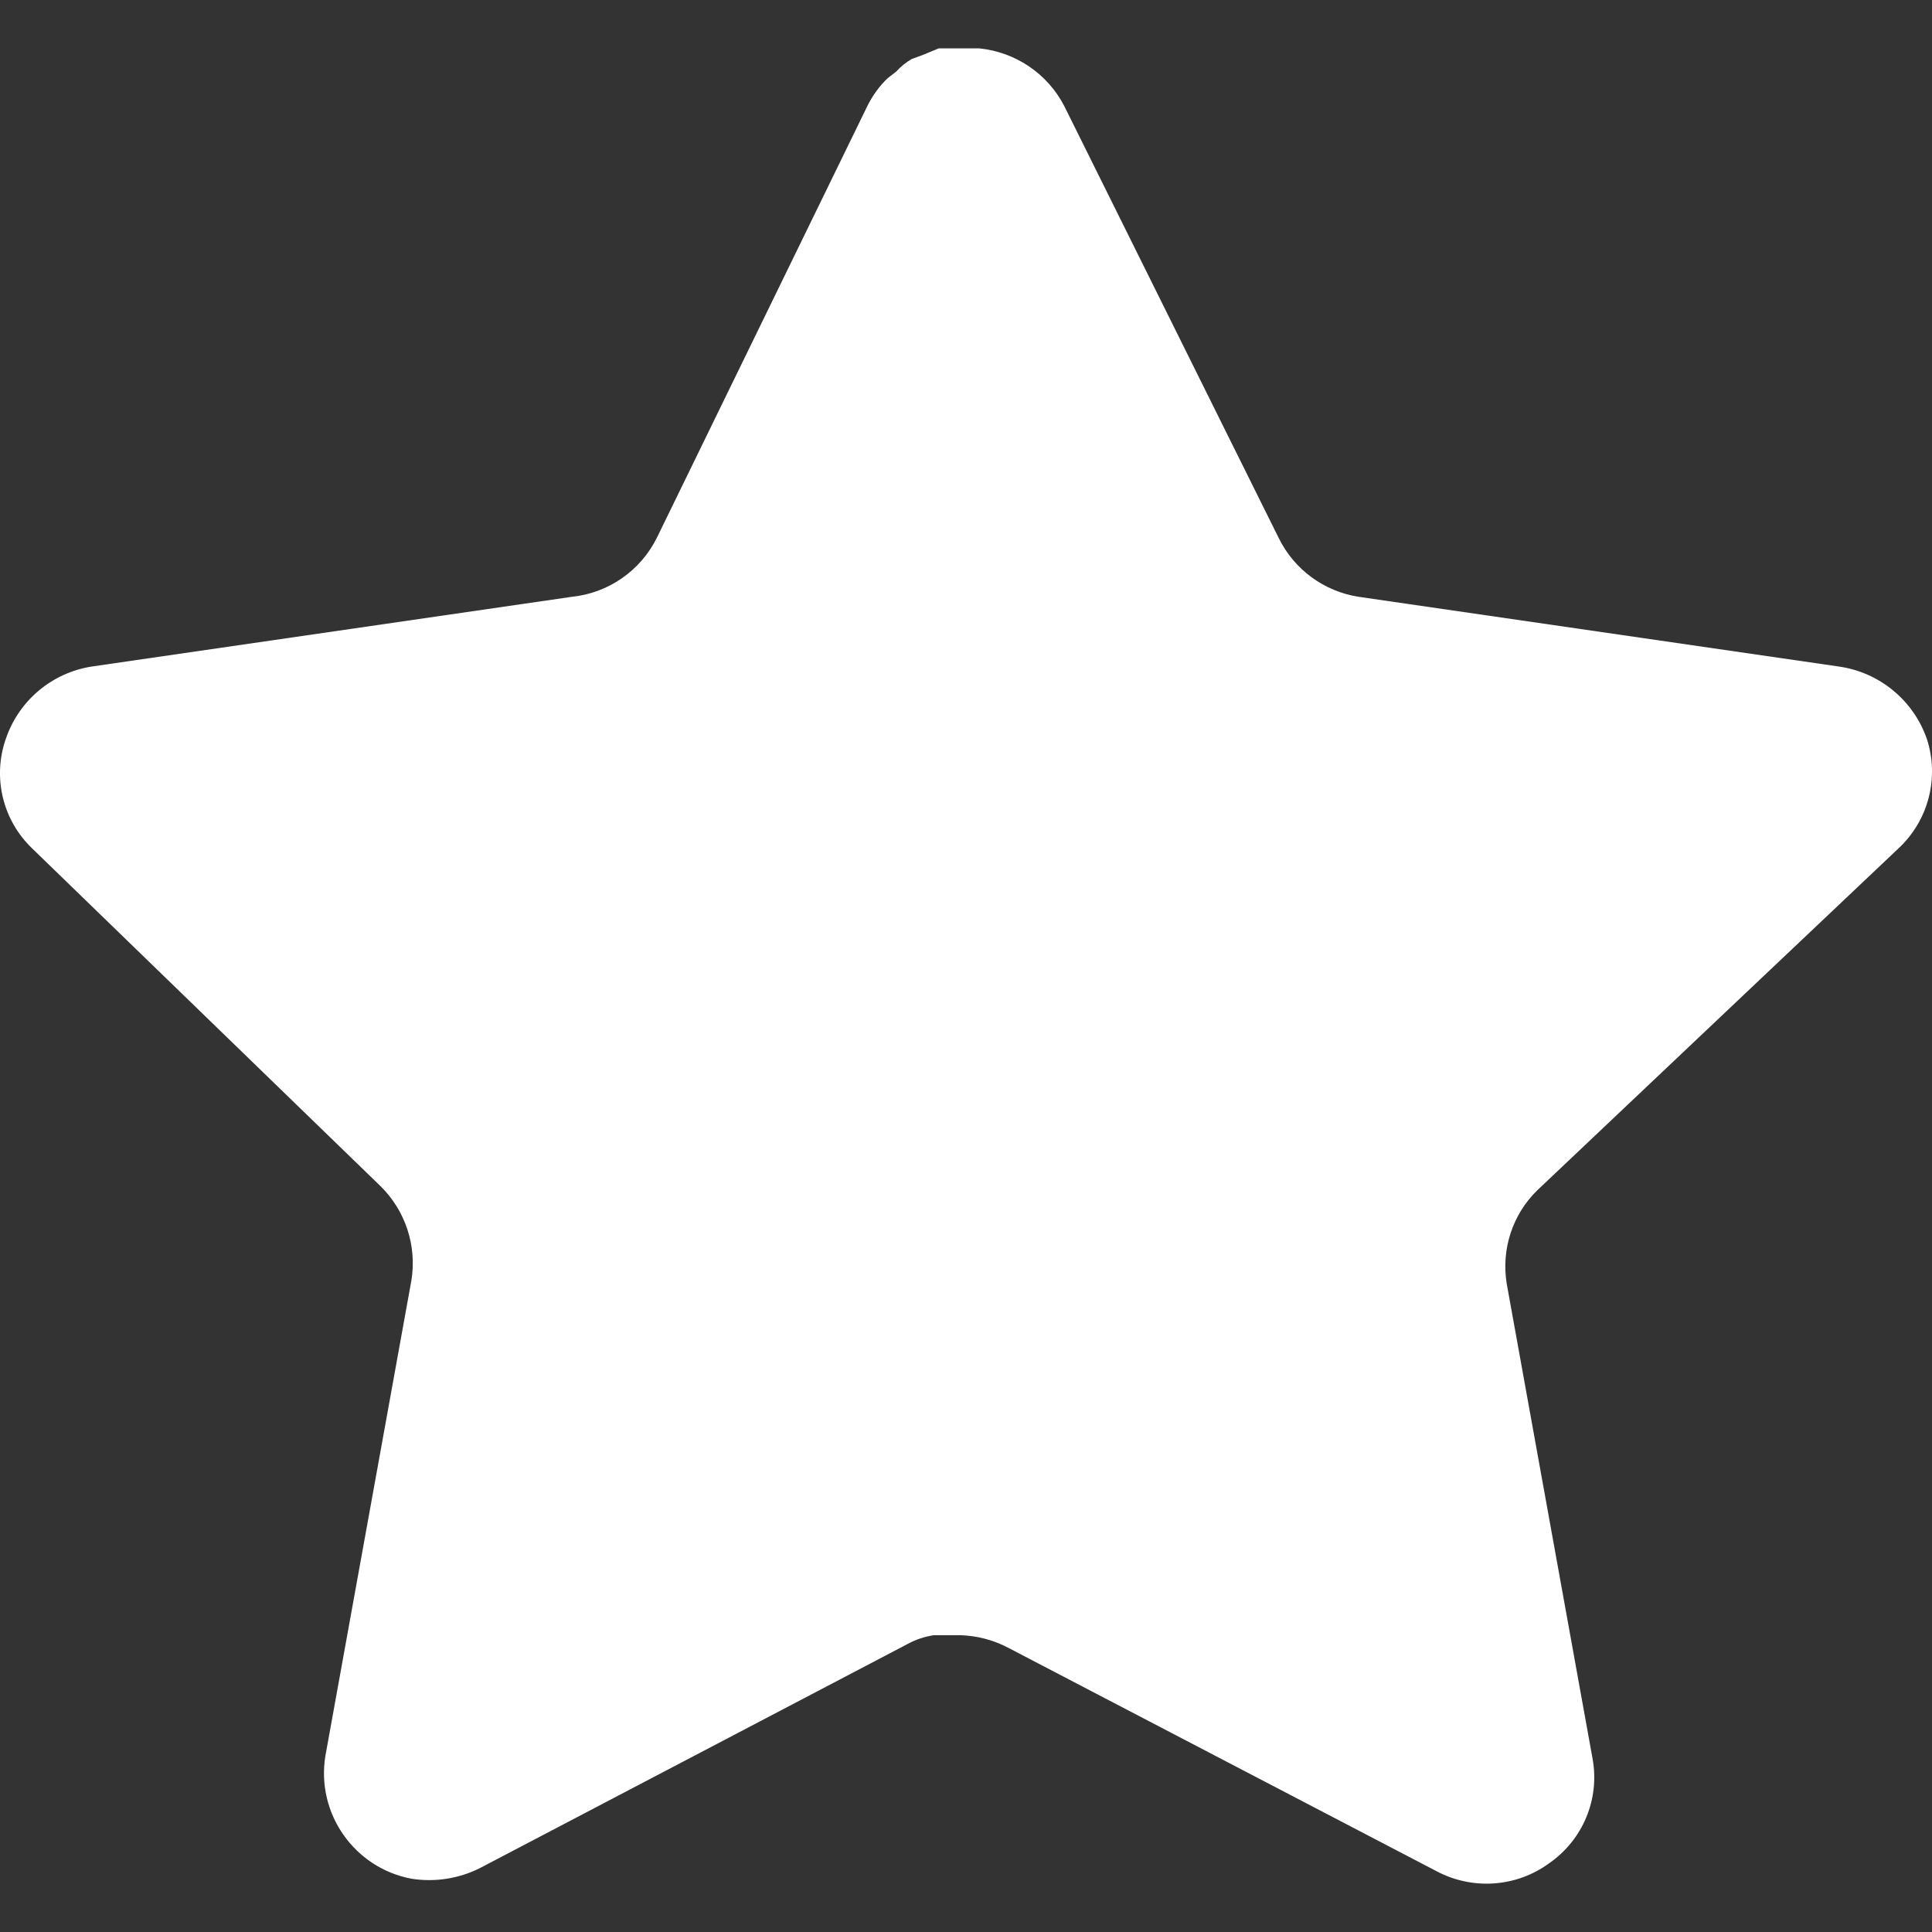 <svg width="24" height="24" viewBox="0 0 24 24" fill="none" xmlns="http://www.w3.org/2000/svg">
<rect x="0" y="0" width="24" height="24" fill="#333333" stroke="none"/>
<path d="M19.1 14.783C18.789 15.084 18.647 15.52 18.717 15.947L19.784 21.85C19.874 22.35 19.663 22.856 19.244 23.146C18.834 23.446 18.288 23.482 17.84 23.242L12.526 20.47C12.341 20.372 12.136 20.319 11.926 20.313H11.601C11.488 20.33 11.378 20.366 11.277 20.421L5.962 23.206C5.699 23.338 5.402 23.384 5.11 23.338C4.4 23.203 3.926 22.527 4.042 21.813L5.11 15.909C5.181 15.479 5.038 15.041 4.727 14.735L0.395 10.535C0.032 10.184 -0.094 9.656 0.072 9.179C0.233 8.704 0.643 8.358 1.139 8.28L7.102 7.414C7.555 7.368 7.954 7.092 8.158 6.684L10.785 1.296C10.848 1.176 10.928 1.066 11.025 0.973L11.133 0.889C11.19 0.826 11.254 0.775 11.326 0.733L11.457 0.685L11.661 0.601H12.166C12.617 0.647 13.015 0.917 13.222 1.32L15.885 6.684C16.077 7.076 16.45 7.348 16.88 7.414L22.844 8.28C23.348 8.352 23.769 8.699 23.936 9.179C24.093 9.661 23.957 10.188 23.588 10.535L19.1 14.783Z" fill="white"/>
</svg>
